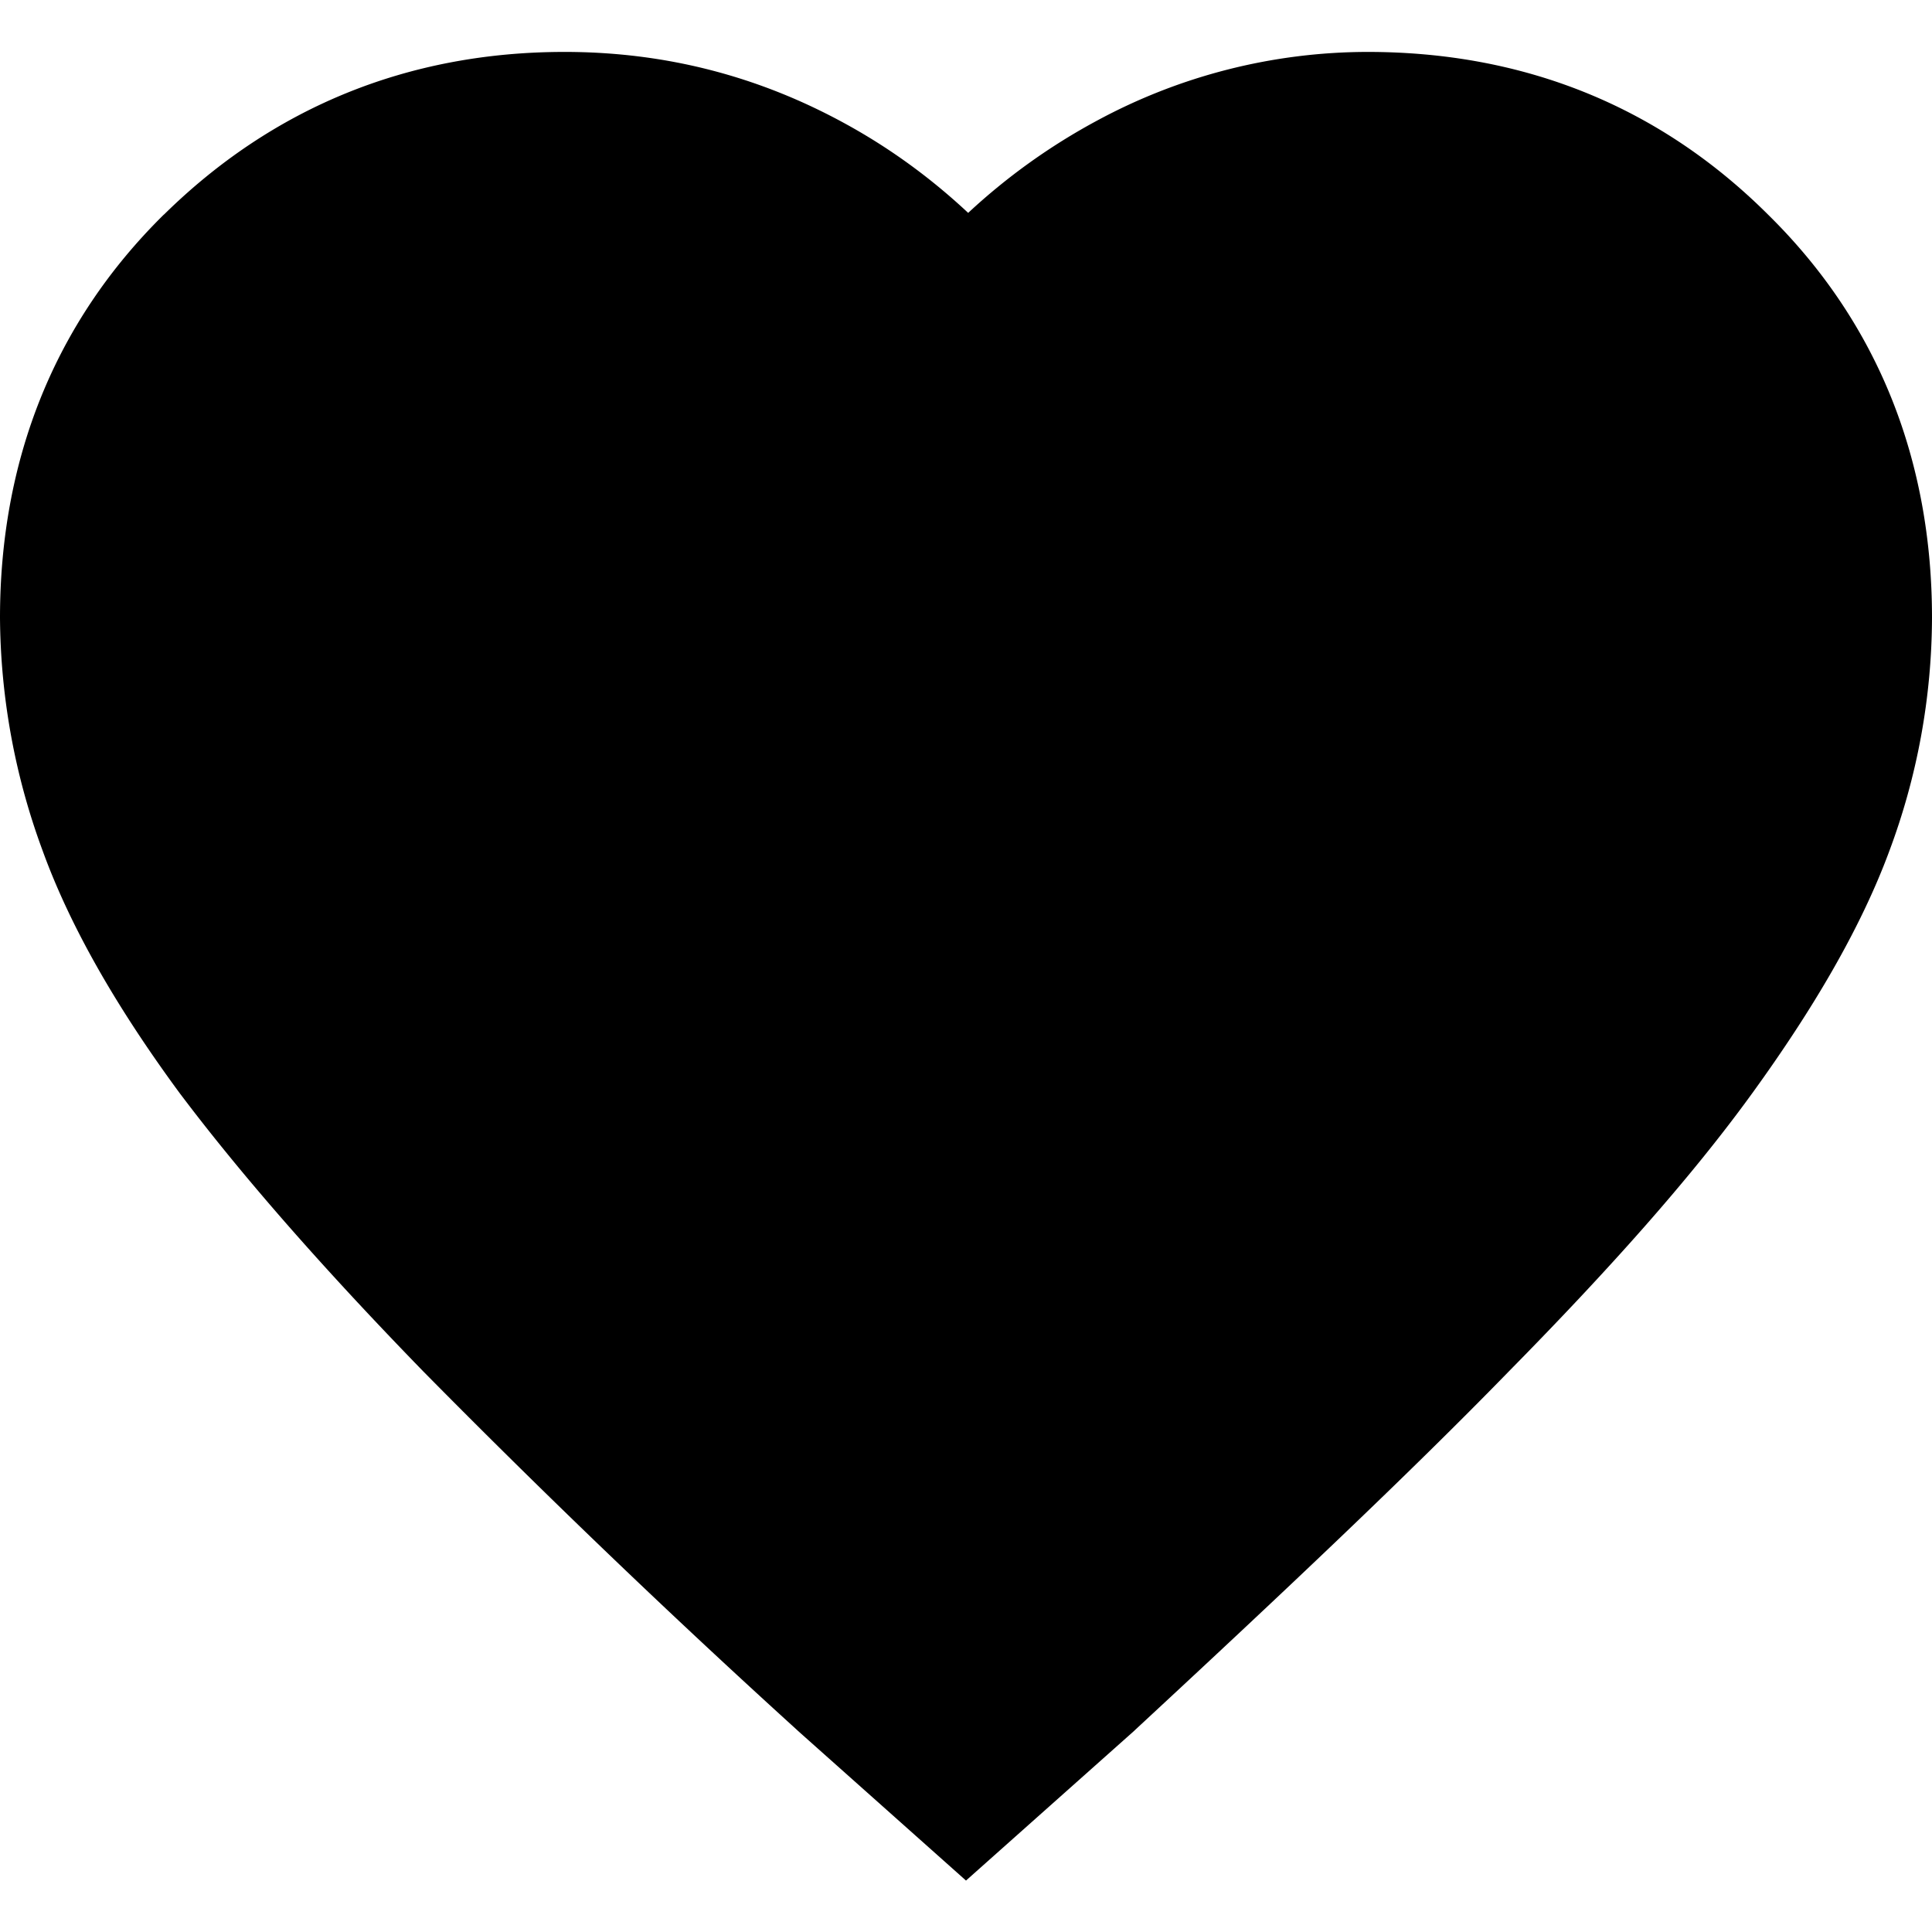 <svg xmlns="http://www.w3.org/2000/svg" width="16" height="16" viewBox="0 0 16 16">
  <path fill-rule="evenodd" d="M1.358 1.777C2.257.892 3.378.43 4.675.43c.834 0 1.608.2 2.33.597.37.203.707.45 1.013.736A5.142 5.142 0 0 1 9.087.998 4.72 4.72 0 0 1 11.325.43c1.29 0 2.414.446 3.32 1.35.914.9 1.355 2.042 1.355 3.336a5.56 5.56 0 0 1-.355 1.936c-.236.637-.63 1.306-1.131 1.998-.516.713-1.198 1.474-2.023 2.312-.82.842-1.862 1.826-3.09 2.964l-.007.007L8 15.574l-1.392-1.24-.005-.005a77.981 77.981 0 0 1-3.096-2.97c-.818-.841-1.491-1.606-2.009-2.293l-.007-.009C.986 8.371.59 7.698.353 7.045A5.653 5.653 0 0 1 0 5.116c0-1.295.442-2.438 1.358-3.34"/>
</svg>